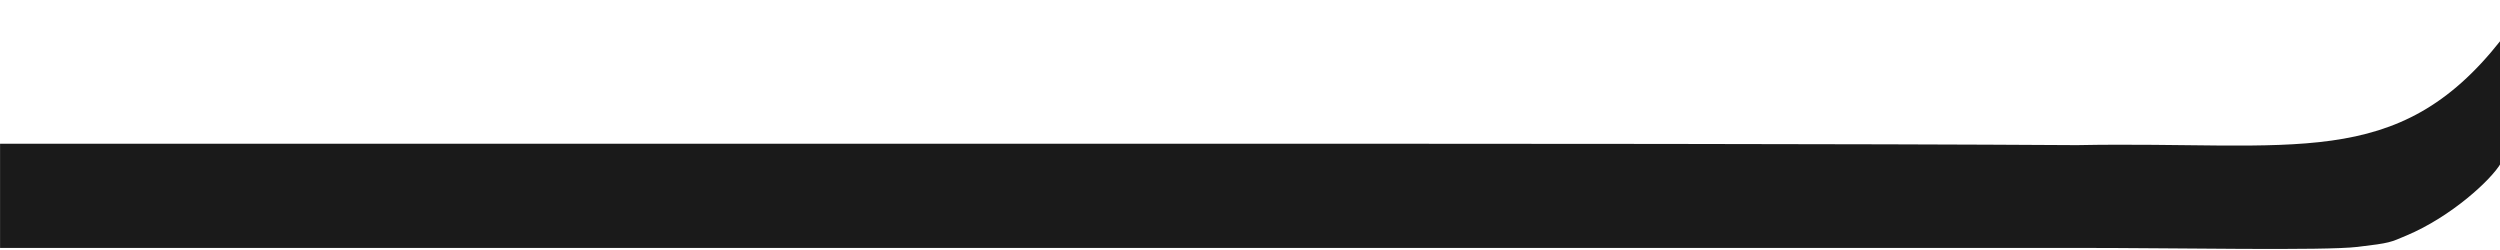 <?xml version="1.0" encoding="UTF-8"?>
<svg class="absolute w-full -top-28 left-0 overflow-clip" width="1800" height="180" fill="none" version="1.1" viewBox="0 0 1800 81" xmlns="http://www.w3.org/2000/svg">
 <path d="m1800.6 25v43c-6.73 11.807-35.73 38.573-68.027 52.108-11.591 4.858-11.036 5.312-35.17 8.157s-129.49 0.735-201.06 0.735h-1496.3v-75h871.86c190.53 0 466.86 0 623.47 1 156.62-3 230.44 19.476 305.25-75.524z" fill="#1a1a1a" stroke-width=".999"/>
</svg>
